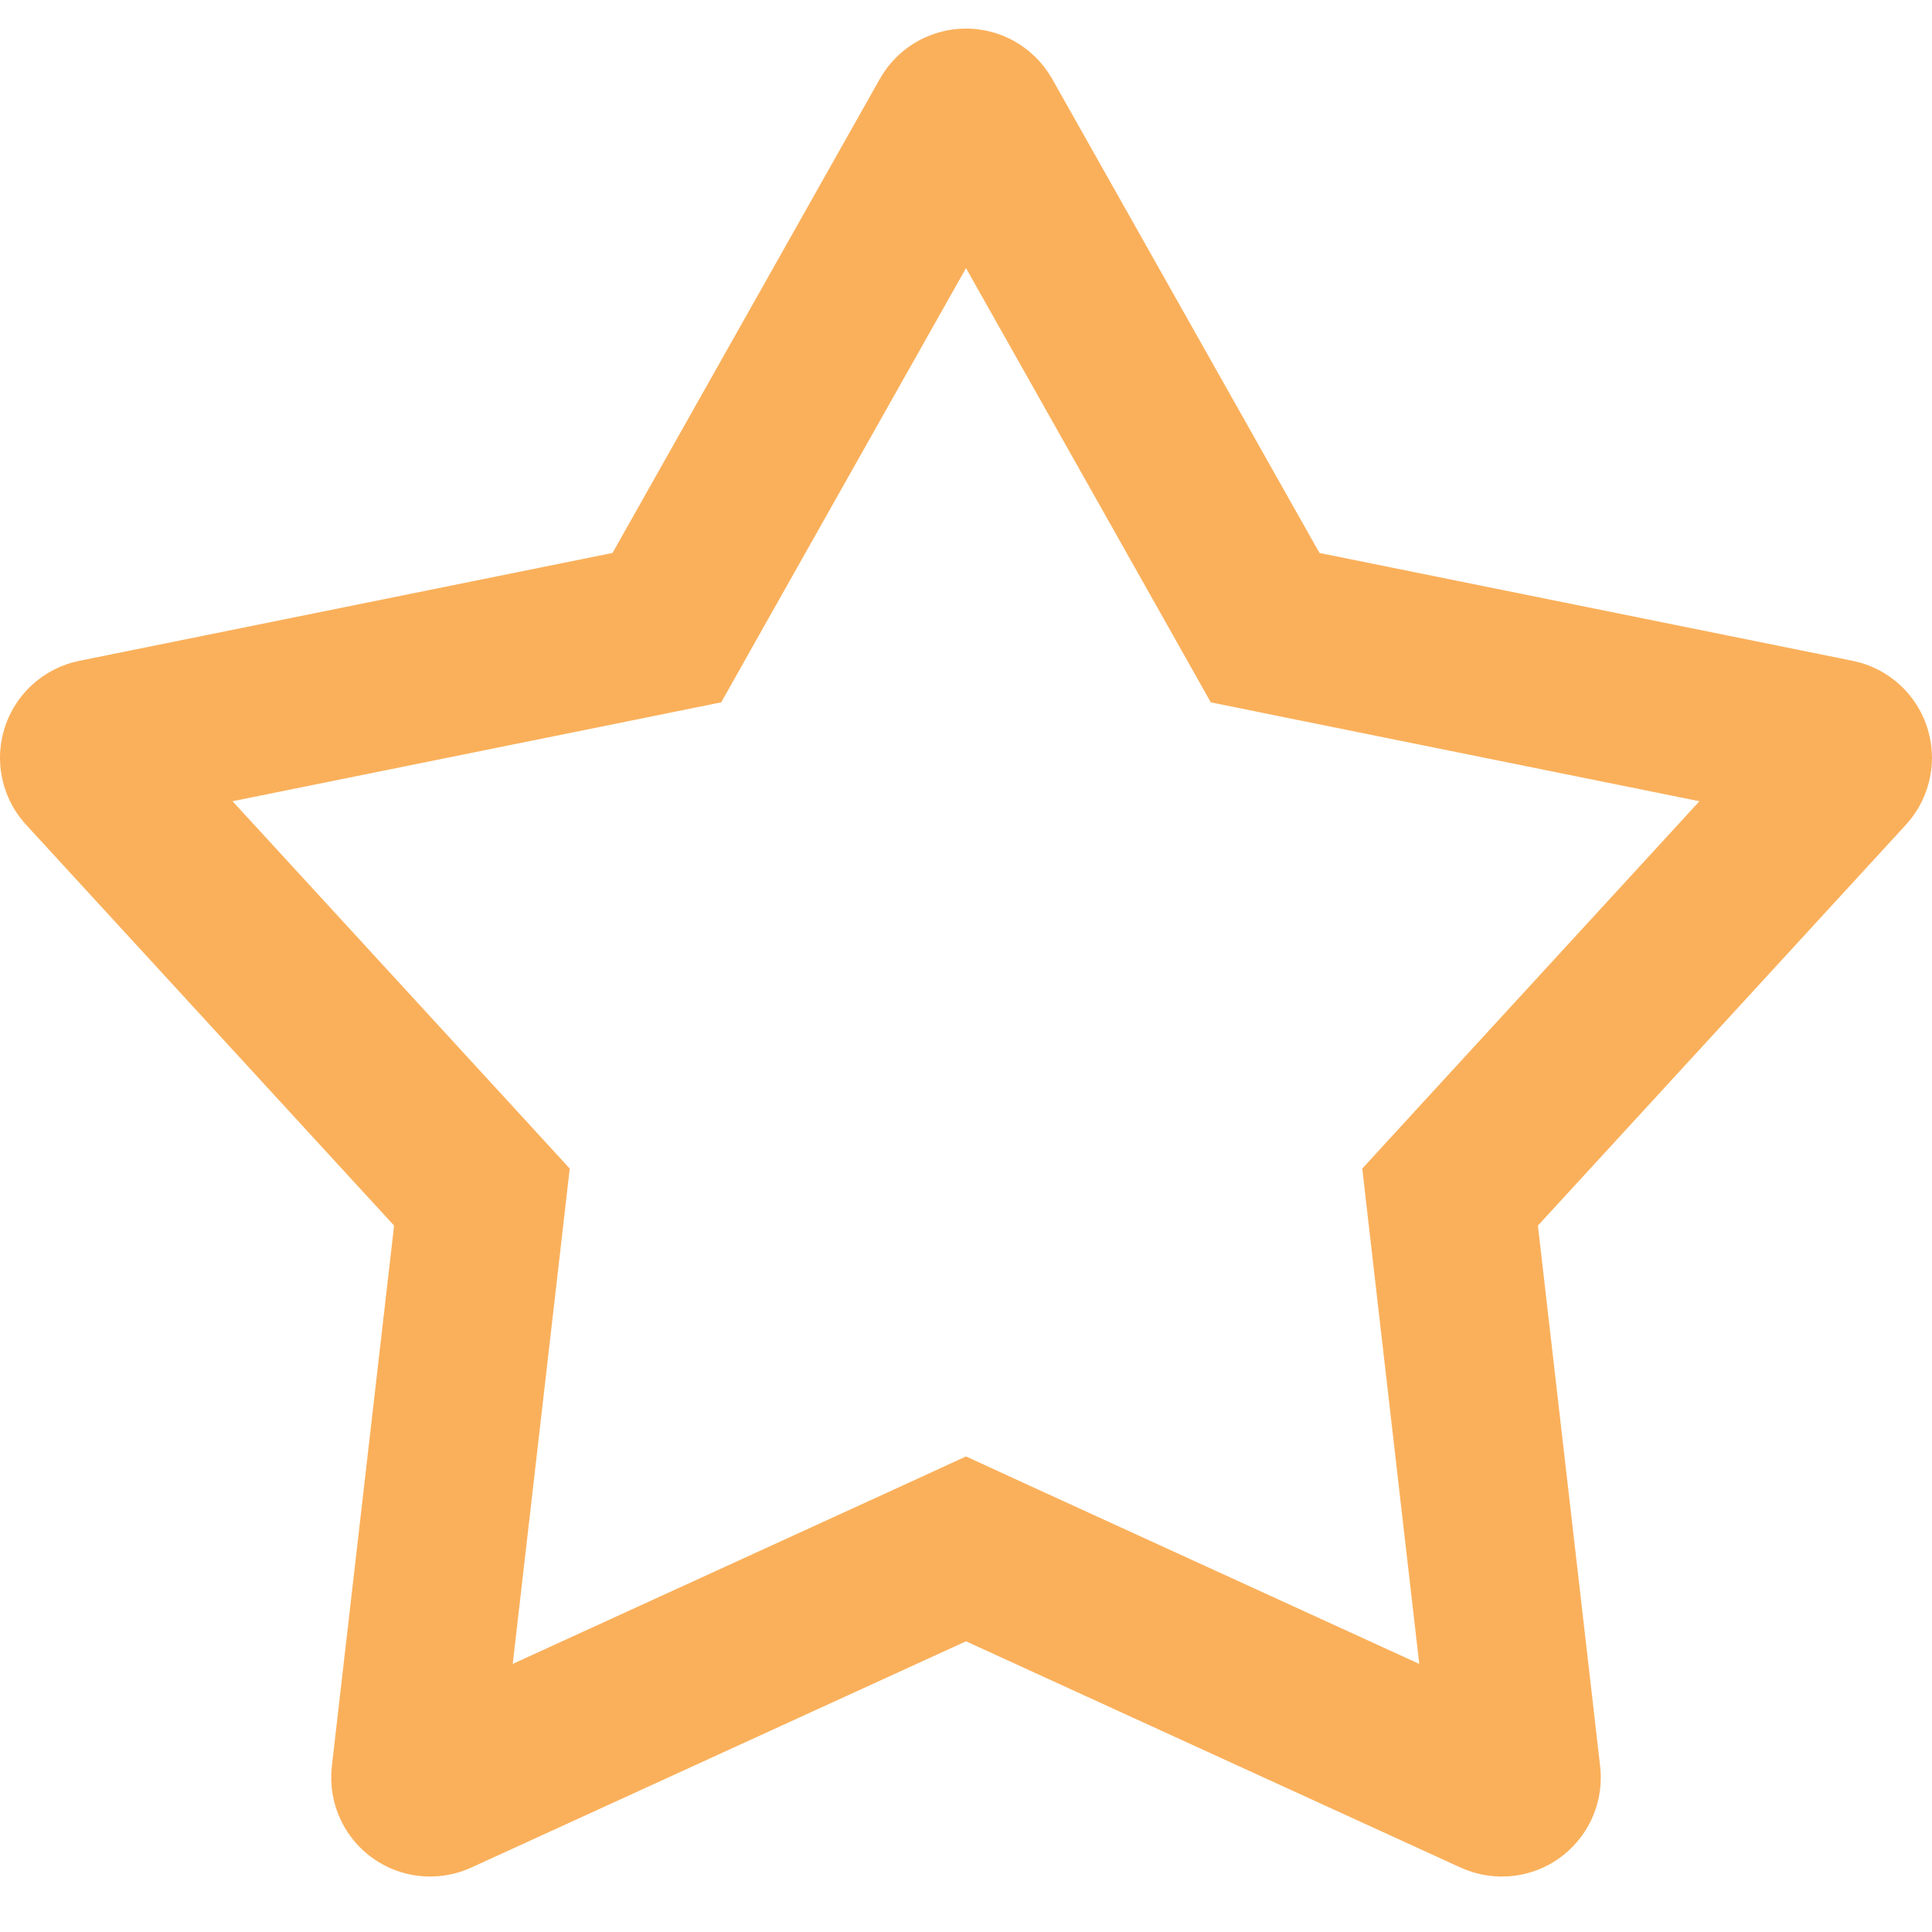 <svg width="23" height="23" viewBox="0 0 23 23" fill="none" xmlns="http://www.w3.org/2000/svg">
<path id="empty" d="M11.916 18.63L11.5 18.439L11.084 18.63L5.194 21.324C5.105 21.364 5 21.326 4.959 21.236C4.945 21.206 4.94 21.174 4.944 21.141L5.685 14.705L5.737 14.251L5.428 13.914L1.047 9.142C0.98 9.07 0.985 8.957 1.058 8.89C1.082 8.868 1.111 8.853 1.143 8.847L7.49 7.563L7.939 7.472L8.163 7.074L11.345 1.431C11.393 1.345 11.502 1.315 11.587 1.363C11.615 1.379 11.639 1.403 11.655 1.431L14.837 7.074L15.061 7.472L15.509 7.563L21.857 8.847C21.953 8.866 22.016 8.96 21.996 9.057C21.99 9.089 21.975 9.119 21.953 9.142L17.572 13.914L17.263 14.251L17.315 14.705L18.056 21.141C18.067 21.239 17.997 21.328 17.9 21.339C17.867 21.343 17.835 21.337 17.805 21.324L11.916 18.63Z" stroke="#FAB05B" stroke-width="2"/>
</svg>
